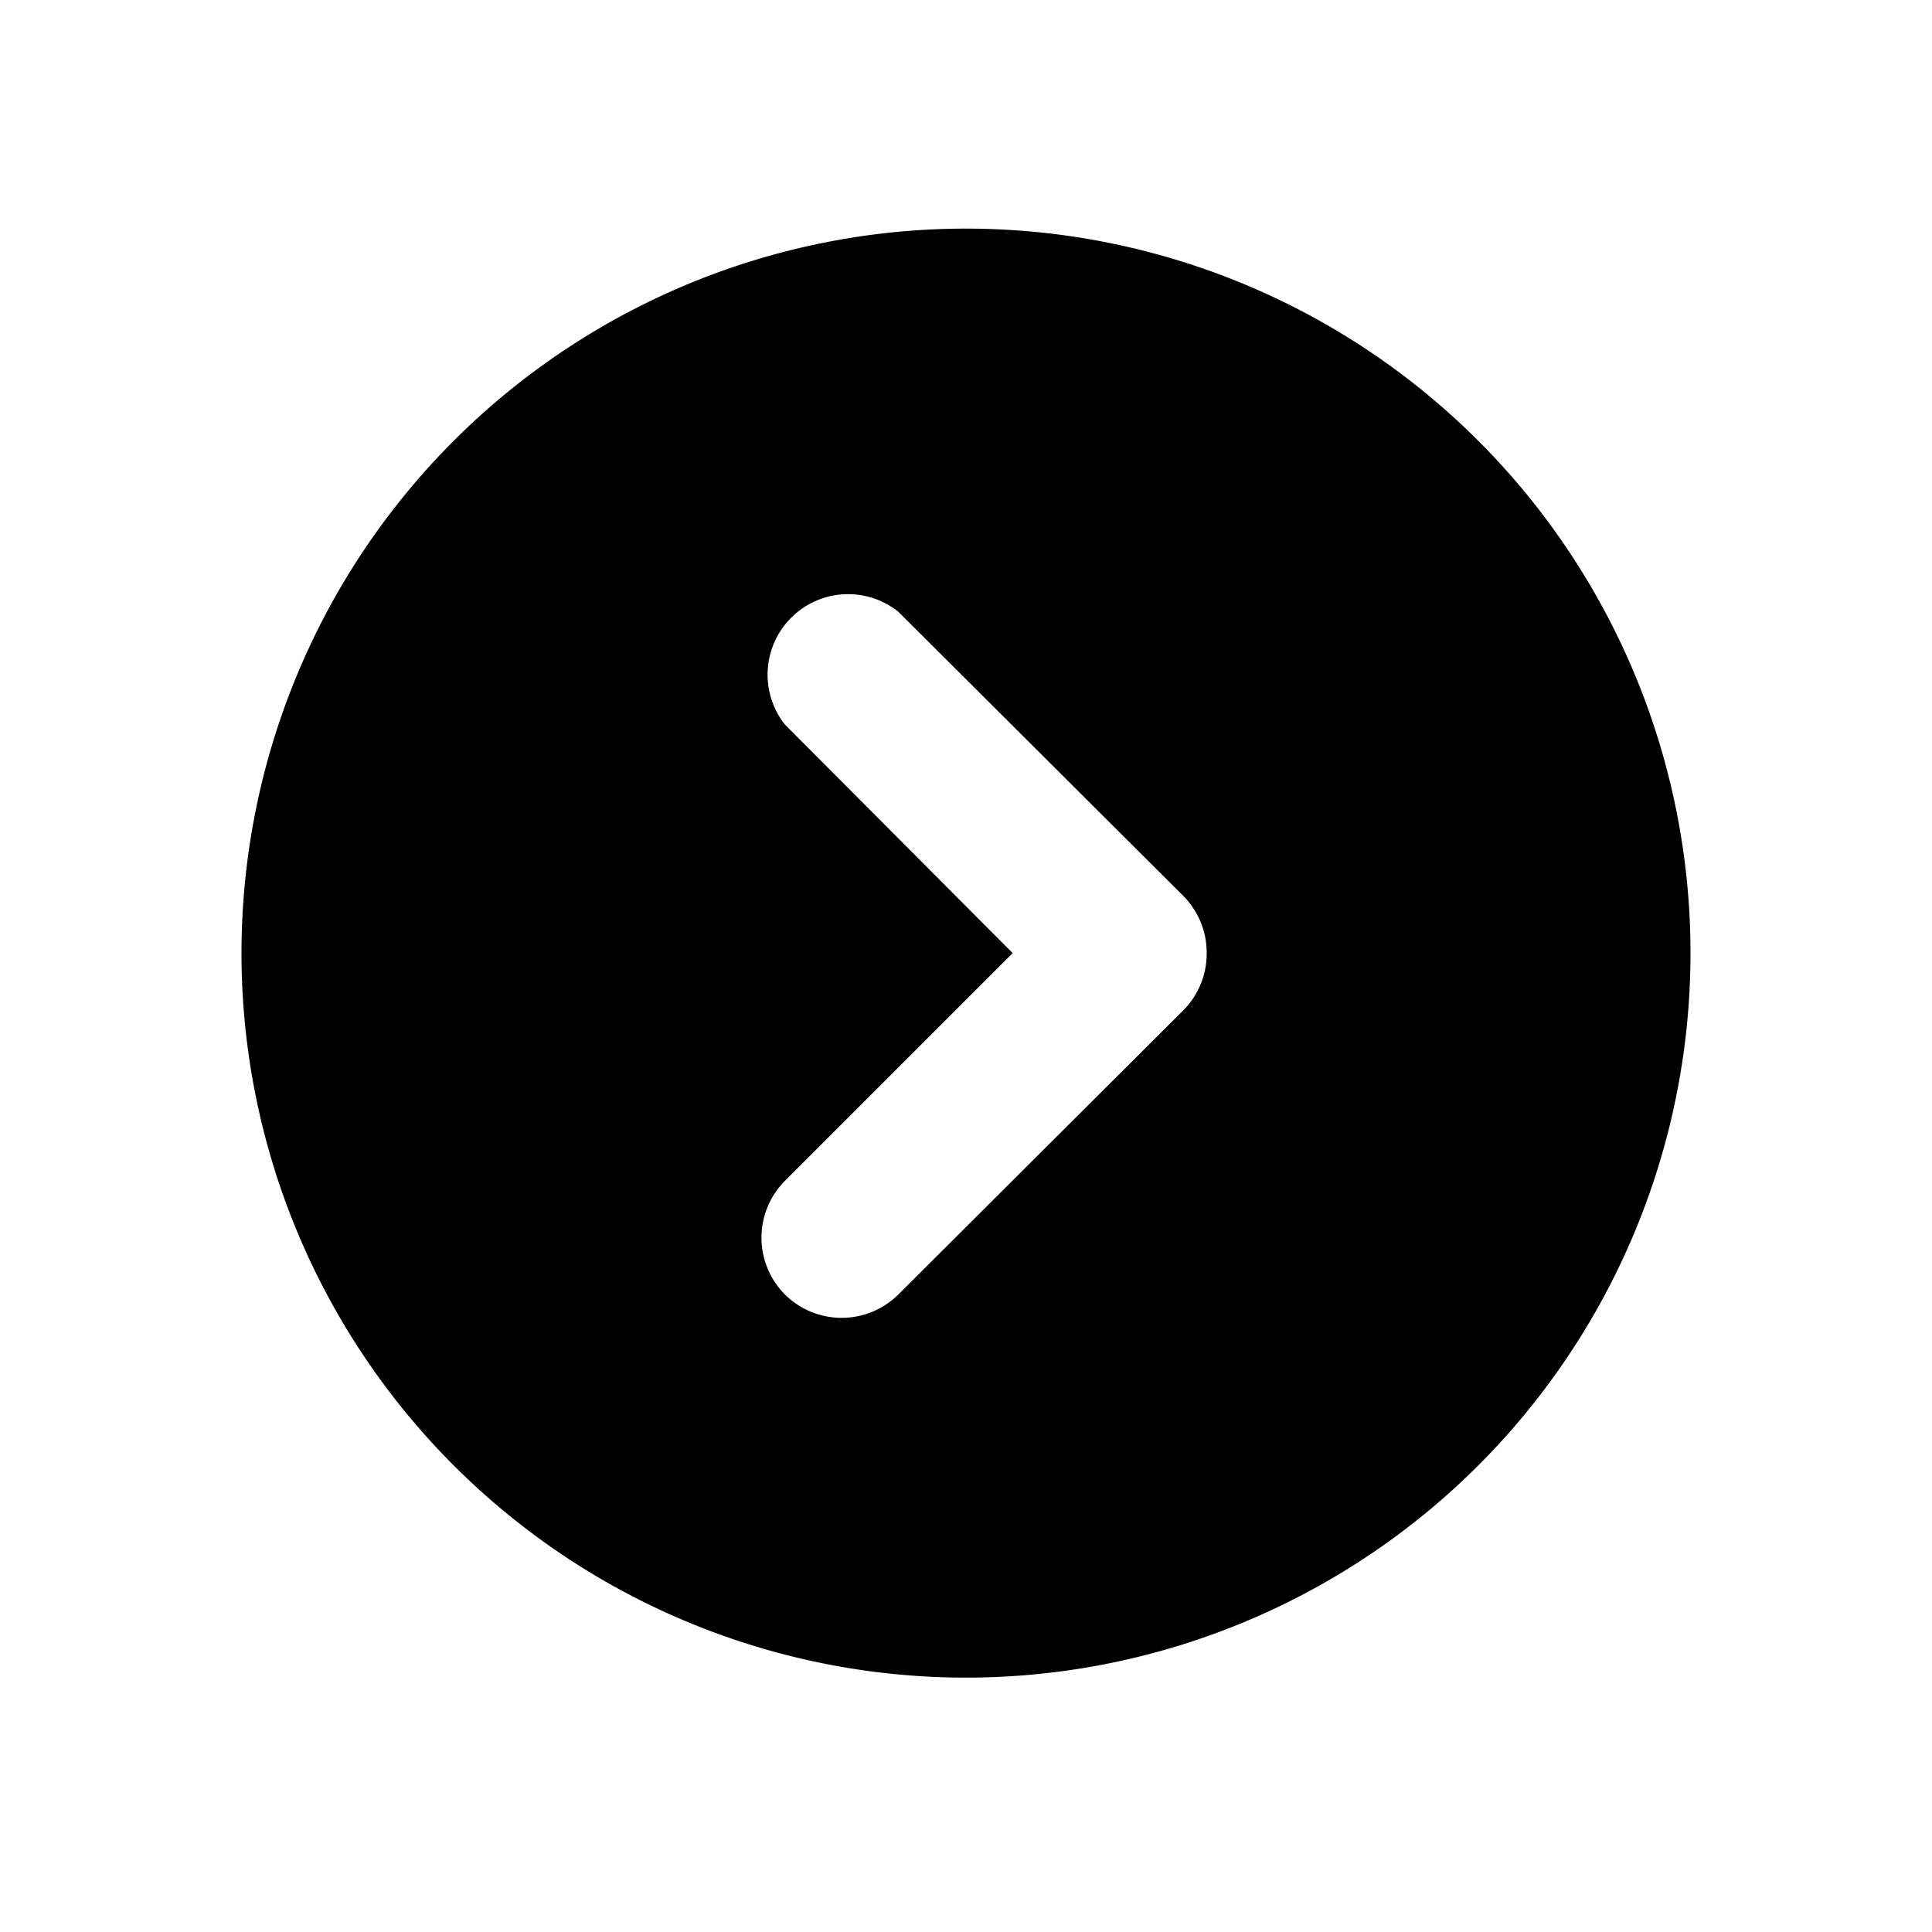 <svg id="图层_1" data-name="图层 1" xmlns="http://www.w3.org/2000/svg" viewBox="0 0 24 24"><path d="M12,20.84a9,9,0,1,0-9-9A9,9,0,0,0,12,20.84ZM9.75,16.08a1,1,0,0,1,0-1.41l2.83-2.83L9.75,9A1,1,0,0,1,11.16,7.6l3.54,3.53a1,1,0,0,1,.29.71,1,1,0,0,1-.29.71l-3.54,3.53A1,1,0,0,1,9.75,16.08Z"/></svg>